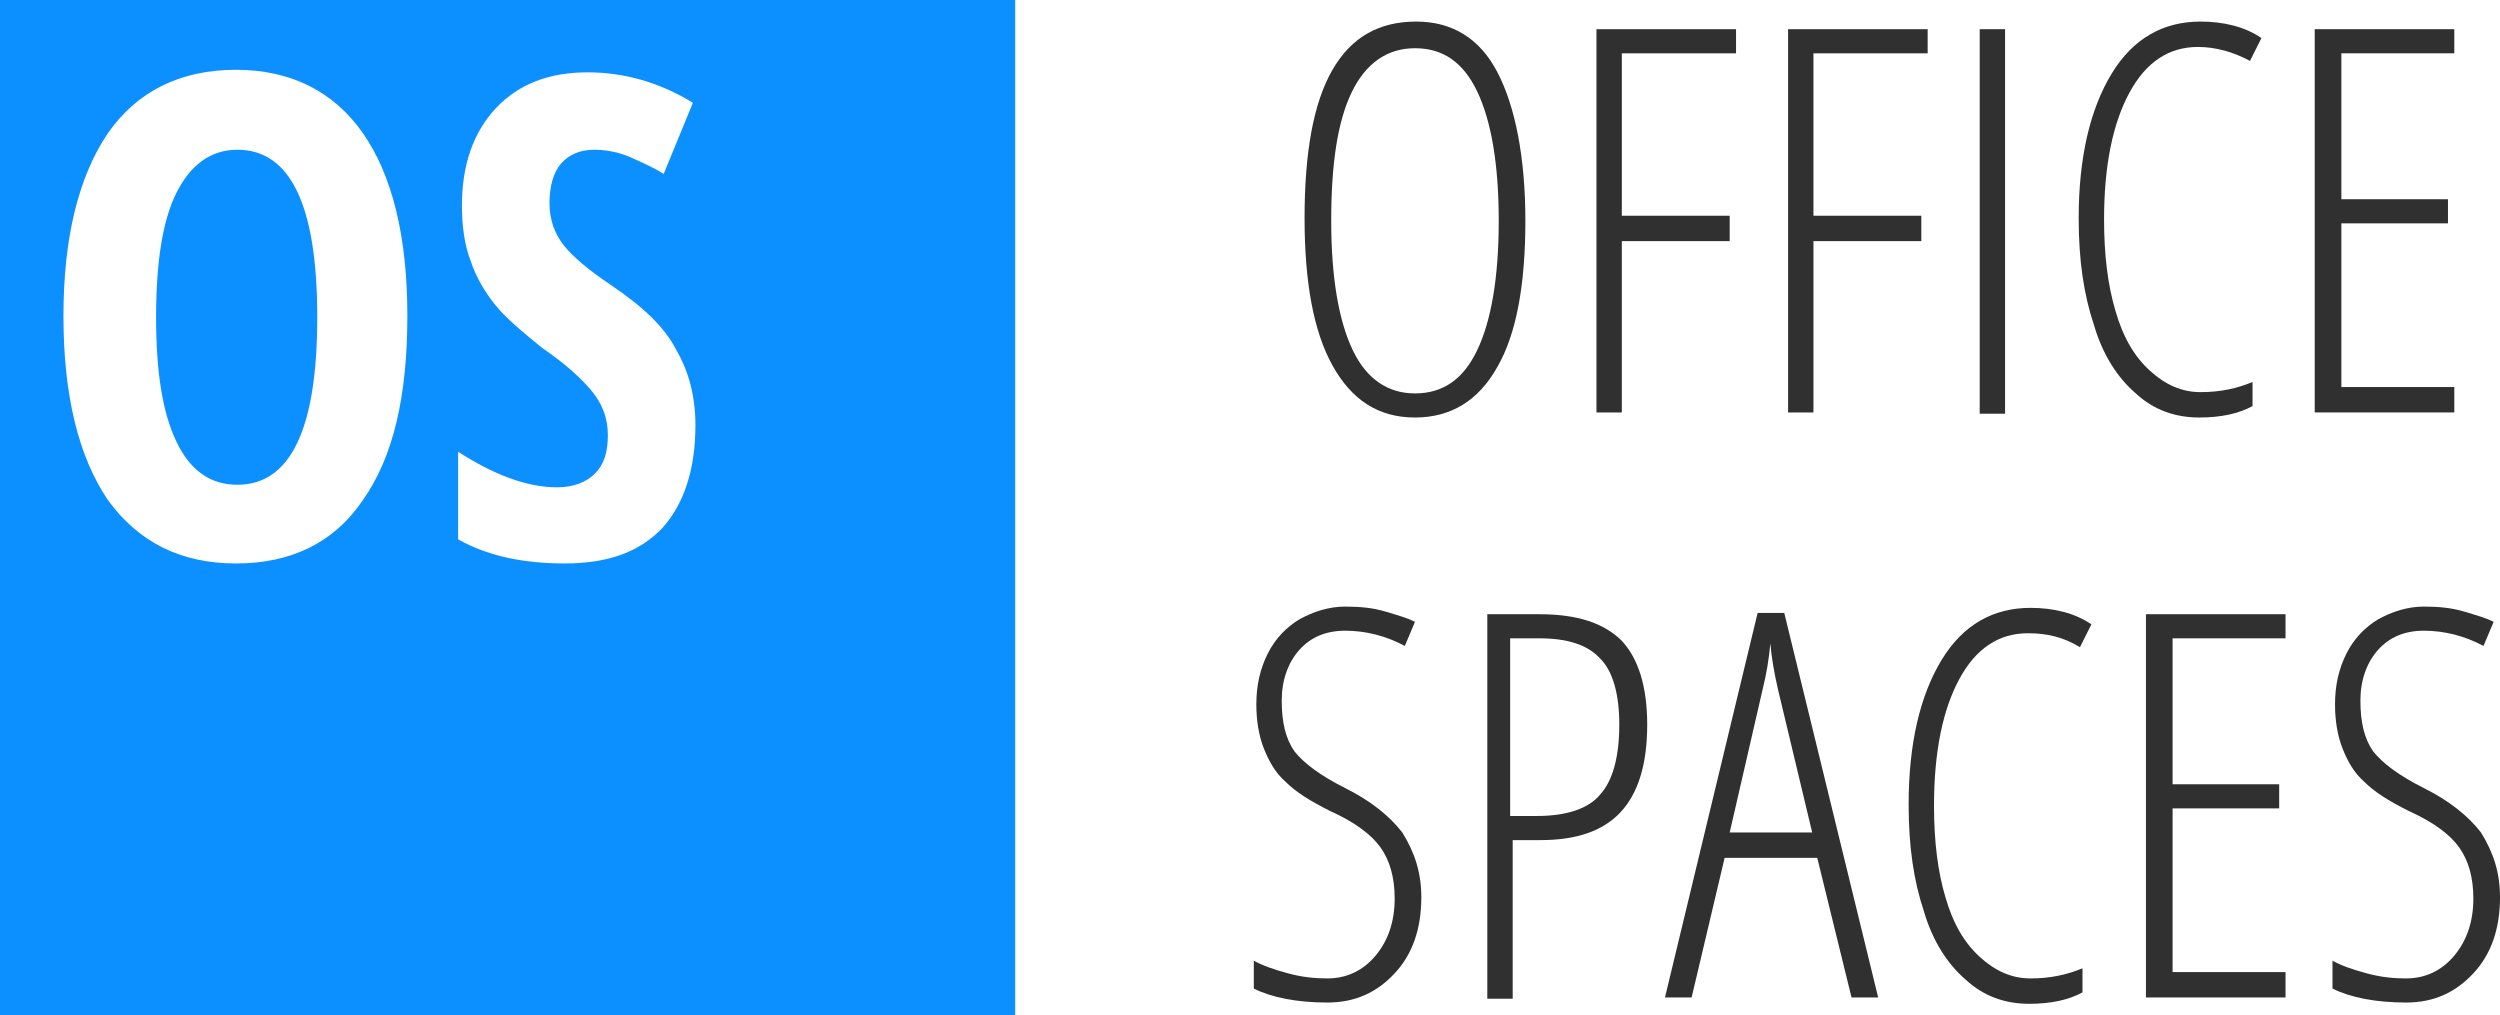 <?xml version="1.0" encoding="utf-8"?>
<!-- Generator: Adobe Illustrator 23.1.1, SVG Export Plug-In . SVG Version: 6.00 Build 0)  -->
<svg version="1.1" id="Ebene_1" xmlns="http://www.w3.org/2000/svg" xmlns:xlink="http://www.w3.org/1999/xlink" x="0px" y="0px"
	 viewBox="0 0 197 80" style="enable-background:new 0 0 197 80;" xml:space="preserve">
<style type="text/css">
	.st0{fill:#0D90FF;}
	.st1{fill:#303030;}
</style>
<g>
	<path class="st0" d="M0,0v80h80V0H0z M28.6,39.4c-2.3,3.4-5.7,5-10,5c-4.4,0-7.7-1.7-10.1-5C6.2,36,5,31.2,5,24.9
		c0-6.2,1.2-11,3.5-14.4c2.3-3.3,5.7-5,10.1-5c4.3,0,7.7,1.7,10,5c2.3,3.3,3.5,8.1,3.5,14.4C32.1,31.2,31,36,28.6,39.4z M52.2,41.6
		c-1.8,1.9-4.3,2.8-7.7,2.8c-3.3,0-6.1-0.6-8.4-1.9v-6.9c2.8,1.8,5.4,2.8,7.8,2.8c1.3,0,2.3-0.4,3-1.1c0.7-0.7,1-1.7,1-3
		c0-1.3-0.4-2.4-1.2-3.4c-0.8-1-2.1-2.2-4-3.5C41.1,26.1,39.8,25,39,24c-0.8-1-1.5-2.2-1.9-3.4c-0.5-1.3-0.7-2.8-0.7-4.4
		c0-3.2,0.9-5.8,2.7-7.7c1.8-1.9,4.2-2.8,7.2-2.8c2.9,0,5.7,0.8,8.3,2.4l-2.3,5.6c-0.8-0.5-1.7-0.9-2.6-1.3
		c-0.9-0.4-1.9-0.6-2.9-0.6c-1.1,0-2,0.4-2.6,1.1c-0.6,0.7-0.9,1.8-0.9,3.1c0,1.3,0.4,2.4,1.1,3.3c0.7,0.9,2,2,3.8,3.2
		c2.5,1.7,4.2,3.3,5.1,5.1c1,1.7,1.5,3.7,1.5,5.9C54.8,37,53.9,39.7,52.2,41.6z M25,25c0,8.8-2.1,13.2-6.3,13.2
		c-2.1,0-3.7-1.1-4.8-3.4c-1.1-2.3-1.6-5.5-1.6-9.8c0-4.3,0.5-7.6,1.6-9.8c1.1-2.2,2.7-3.4,4.8-3.4C22.9,11.8,25,16.2,25,25z"/>
	<g>
		<path class="st1" d="M120.2,17.4c0,5-0.7,8.9-2.2,11.5c-1.5,2.7-3.7,4-6.5,4c-2.9,0-5-1.4-6.5-4.1c-1.5-2.7-2.2-6.6-2.2-11.6
			c0-5.2,0.7-9.1,2.2-11.7c1.5-2.6,3.7-3.8,6.6-3.8c2.8,0,5,1.3,6.4,4S120.2,12.4,120.2,17.4z M104.9,17.4c0,4.5,0.6,7.9,1.7,10.2
			c1.1,2.3,2.8,3.4,4.9,3.4c2.2,0,3.8-1.1,4.9-3.4c1.1-2.3,1.7-5.7,1.7-10.2c0-4.5-0.6-7.9-1.7-10.2c-1.1-2.3-2.7-3.4-4.9-3.4
			c-2.2,0-3.9,1.2-5,3.5C105.4,9.6,104.9,12.9,104.9,17.4z"/>
		<path class="st1" d="M127.8,32.5h-2V2.3h11v1.9h-9V17h8.5v2h-8.5V32.5z"/>
		<path class="st1" d="M142.9,32.5h-2V2.3h11v1.9h-9V17h8.5v2h-8.5V32.5z"/>
		<path class="st1" d="M156,32.5V2.3h2v30.3H156z"/>
		<path class="st1" d="M173.2,3.7c-2.3,0-4.1,1.2-5.4,3.6c-1.3,2.4-2,5.7-2,10c0,2.8,0.3,5.2,0.9,7.2c0.6,2.1,1.5,3.6,2.7,4.7
			c1.2,1.1,2.5,1.7,4,1.7c1.6,0,2.9-0.3,4.1-0.8V32c-1.1,0.6-2.5,0.9-4.2,0.9c-1.9,0-3.6-0.6-5-1.9c-1.4-1.2-2.6-3-3.3-5.4
			c-0.8-2.4-1.2-5.1-1.2-8.4c0-4.8,0.9-8.6,2.6-11.4c1.7-2.8,4.1-4.1,7-4.1c1.8,0,3.5,0.4,4.8,1.3l-0.9,1.8
			C176,4.1,174.6,3.7,173.2,3.7z"/>
		<path class="st1" d="M193.4,32.5h-11V2.3h11v1.9h-8.9v11.5h8.4v1.9h-8.4v12.9h8.9V32.5z"/>
		<path class="st1" d="M112,70.7c0,2.5-0.7,4.5-2.1,6c-1.4,1.5-3.1,2.3-5.3,2.3c-2.4,0-4.4-0.4-5.8-1.1v-2.2c0.7,0.4,1.6,0.7,2.7,1
			s2.1,0.4,3.1,0.4c1.5,0,2.8-0.6,3.8-1.8c1-1.2,1.5-2.7,1.5-4.5c0-1.7-0.4-3-1.1-4c-0.7-1-2-2-4-2.9c-1.6-0.8-2.7-1.5-3.5-2.3
			c-0.8-0.7-1.3-1.6-1.7-2.6c-0.4-1-0.6-2.2-0.6-3.5c0-1.5,0.3-2.8,0.9-4c0.6-1.2,1.5-2.1,2.5-2.7c1.1-0.6,2.3-1,3.6-1
			c1.2,0,2.2,0.1,3.2,0.4c1,0.3,1.7,0.5,2.3,0.8l-0.8,1.9c-1.5-0.8-3.1-1.2-4.7-1.2c-1.5,0-2.7,0.5-3.6,1.5c-0.9,1-1.4,2.4-1.4,4
			c0,1.7,0.3,3,1,4c0.7,0.9,2,1.9,4,2.9c2,1,3.5,2.2,4.5,3.5C111.5,67.2,112,68.8,112,70.7z"/>
		<path class="st1" d="M129.8,57.1c0,3.1-0.7,5.4-2.1,6.9c-1.4,1.5-3.5,2.2-6.3,2.2h-2.2v12.5h-2V48.4h4.1c3,0,5.1,0.7,6.5,2.1
			C129.1,51.9,129.8,54.1,129.8,57.1z M119.1,64.3h2c2.4,0,4.1-0.6,5-1.7c1-1.1,1.5-3,1.5-5.5c0-2.4-0.5-4.2-1.5-5.2
			c-1-1.1-2.6-1.6-4.8-1.6h-2.3V64.3z"/>
		<path class="st1" d="M145.9,78.6l-2.7-11h-7.3l-2.6,11h-2.1l7.3-30.3h2.1l7.4,30.3H145.9z M142.8,65.6l-2.7-11.3
			c-0.3-1.3-0.5-2.5-0.6-3.6c-0.1,1.2-0.3,2.4-0.6,3.6l-2.6,11.3H142.8z"/>
		<path class="st1" d="M159.8,49.9c-2.3,0-4.1,1.2-5.4,3.6c-1.3,2.4-2,5.7-2,10c0,2.8,0.3,5.2,0.9,7.2c0.6,2.1,1.5,3.6,2.7,4.7
			c1.2,1.1,2.5,1.7,4,1.7c1.6,0,2.9-0.3,4.1-0.8v1.9c-1.1,0.6-2.5,0.9-4.2,0.9c-1.9,0-3.6-0.6-5-1.9c-1.4-1.2-2.6-3-3.3-5.4
			c-0.8-2.4-1.2-5.1-1.2-8.4c0-4.8,0.9-8.6,2.6-11.4c1.7-2.8,4.1-4.1,7-4.1c1.8,0,3.5,0.4,4.8,1.3l-0.9,1.8
			C162.6,50.2,161.3,49.9,159.8,49.9z"/>
		<path class="st1" d="M180.1,78.6h-11V48.4h11v1.9h-8.9v11.5h8.4v1.9h-8.4v12.9h8.9V78.6z"/>
		<path class="st1" d="M197,70.7c0,2.5-0.7,4.5-2.1,6c-1.4,1.5-3.1,2.3-5.3,2.3c-2.4,0-4.4-0.4-5.8-1.1v-2.2c0.7,0.4,1.6,0.7,2.7,1
			s2.1,0.4,3.1,0.4c1.5,0,2.8-0.6,3.8-1.8c1-1.2,1.5-2.7,1.5-4.5c0-1.7-0.4-3-1.1-4c-0.7-1-2-2-4-2.9c-1.6-0.8-2.7-1.5-3.5-2.3
			c-0.8-0.7-1.3-1.6-1.7-2.6c-0.4-1-0.6-2.2-0.6-3.5c0-1.5,0.3-2.8,0.9-4c0.6-1.2,1.5-2.1,2.5-2.7c1.1-0.6,2.3-1,3.6-1
			c1.2,0,2.2,0.1,3.2,0.4c1,0.3,1.7,0.5,2.3,0.8l-0.8,1.9c-1.5-0.8-3.1-1.2-4.7-1.2c-1.5,0-2.7,0.5-3.6,1.5c-0.9,1-1.4,2.4-1.4,4
			c0,1.7,0.3,3,1,4c0.7,0.9,2,1.9,4,2.9c2,1,3.5,2.2,4.5,3.5C196.5,67.2,197,68.8,197,70.7z"/>
	</g>
</g>
</svg>
